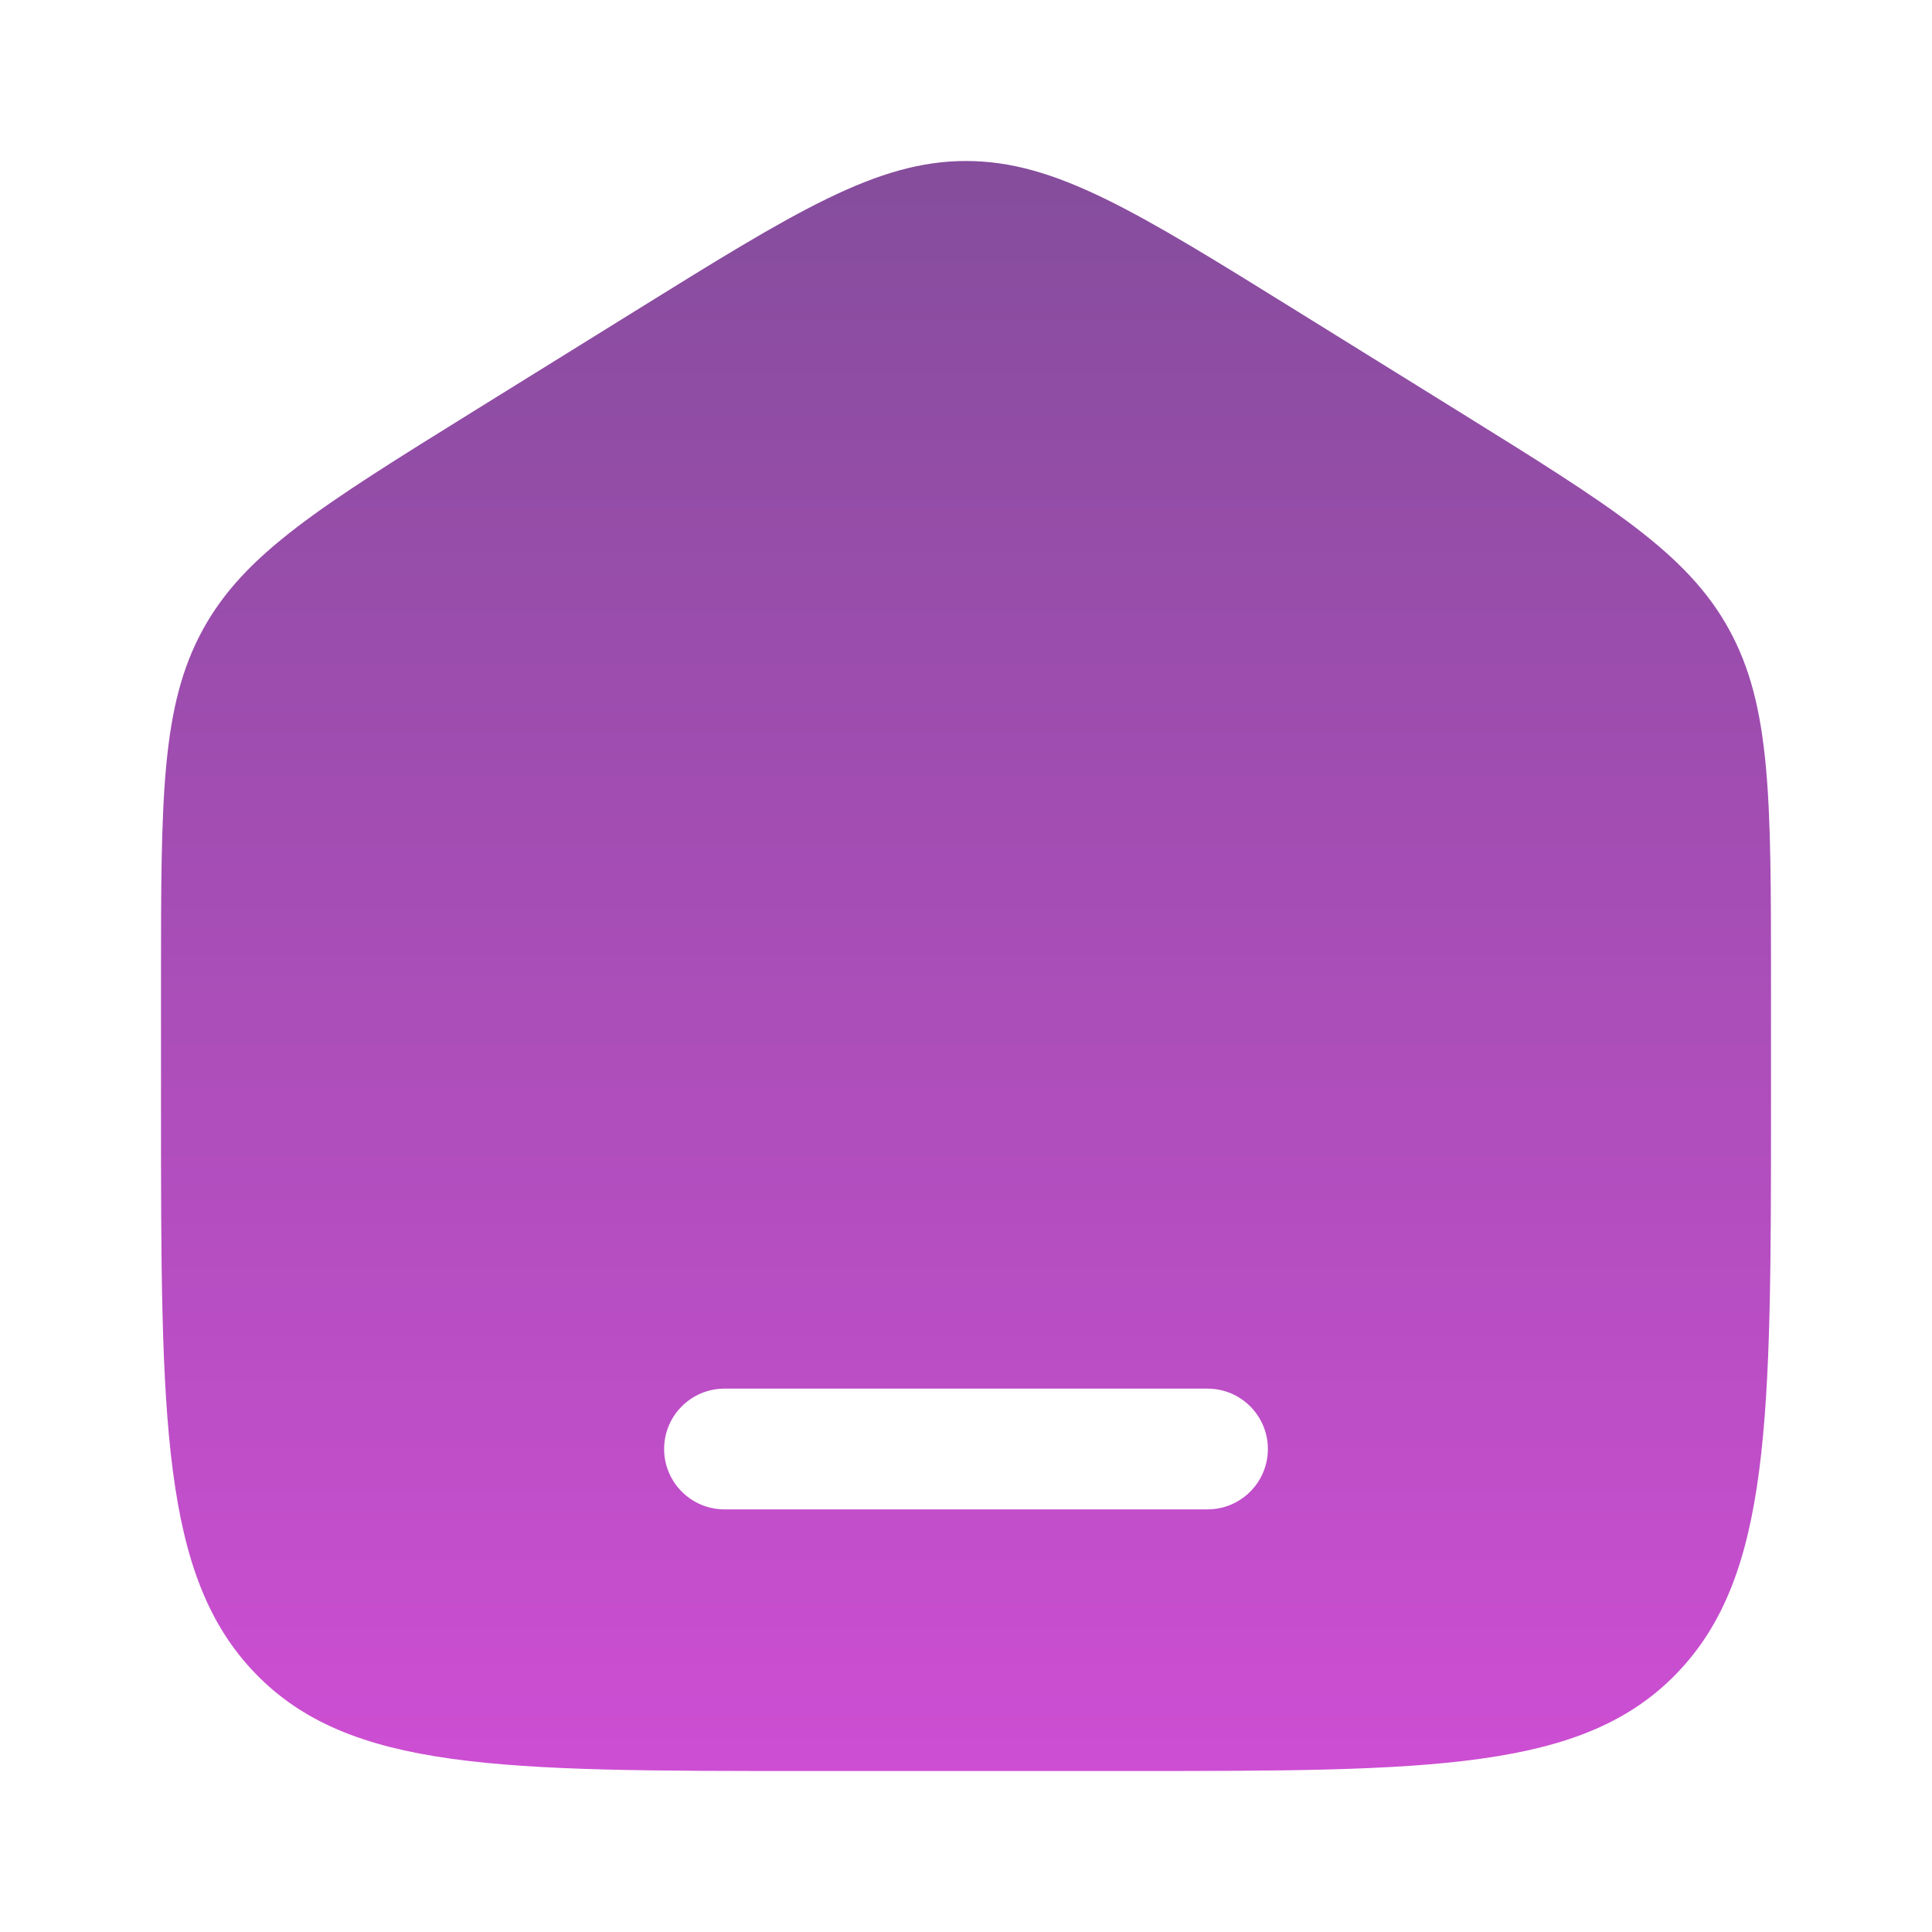 <svg xmlns="http://www.w3.org/2000/svg" width="24" height="24" fill="none" viewBox="0 0 24 24" id="home">
  <path fill="url(#paint0_linear_2461_9347)" fill-rule="evenodd" d="M2.519 7.823C2 8.771 2 9.915 2 12.204V13.725C2 17.626 2 19.576 3.172 20.788C4.343 22 6.229 22 10 22H14C17.771 22 19.657 22 20.828 20.788C22 19.576 22 17.626 22 13.725V12.204C22 9.915 22 8.771 21.481 7.823C20.962 6.874 20.013 6.286 18.116 5.108L16.116 3.867C14.111 2.622 13.108 2 12 2C10.892 2 9.889 2.622 7.884 3.867L5.884 5.108C3.987 6.286 3.038 6.874 2.519 7.823ZM9 17.25C8.586 17.25 8.25 17.586 8.25 18C8.25 18.414 8.586 18.75 9 18.75H15C15.414 18.75 15.75 18.414 15.75 18C15.75 17.586 15.414 17.25 15 17.25H9Z" clip-rule="evenodd"></path>
  <defs>
    <linearGradient id="paint0_linear_2461_9347" x1="12" x2="12" y1="2" y2="22" gradientUnits="userSpaceOnUse">
      <stop stop-color="#854D9C"></stop>
      <stop offset="1" stop-color="#CD4ED3"></stop>
    </linearGradient>
  </defs>
</svg>

